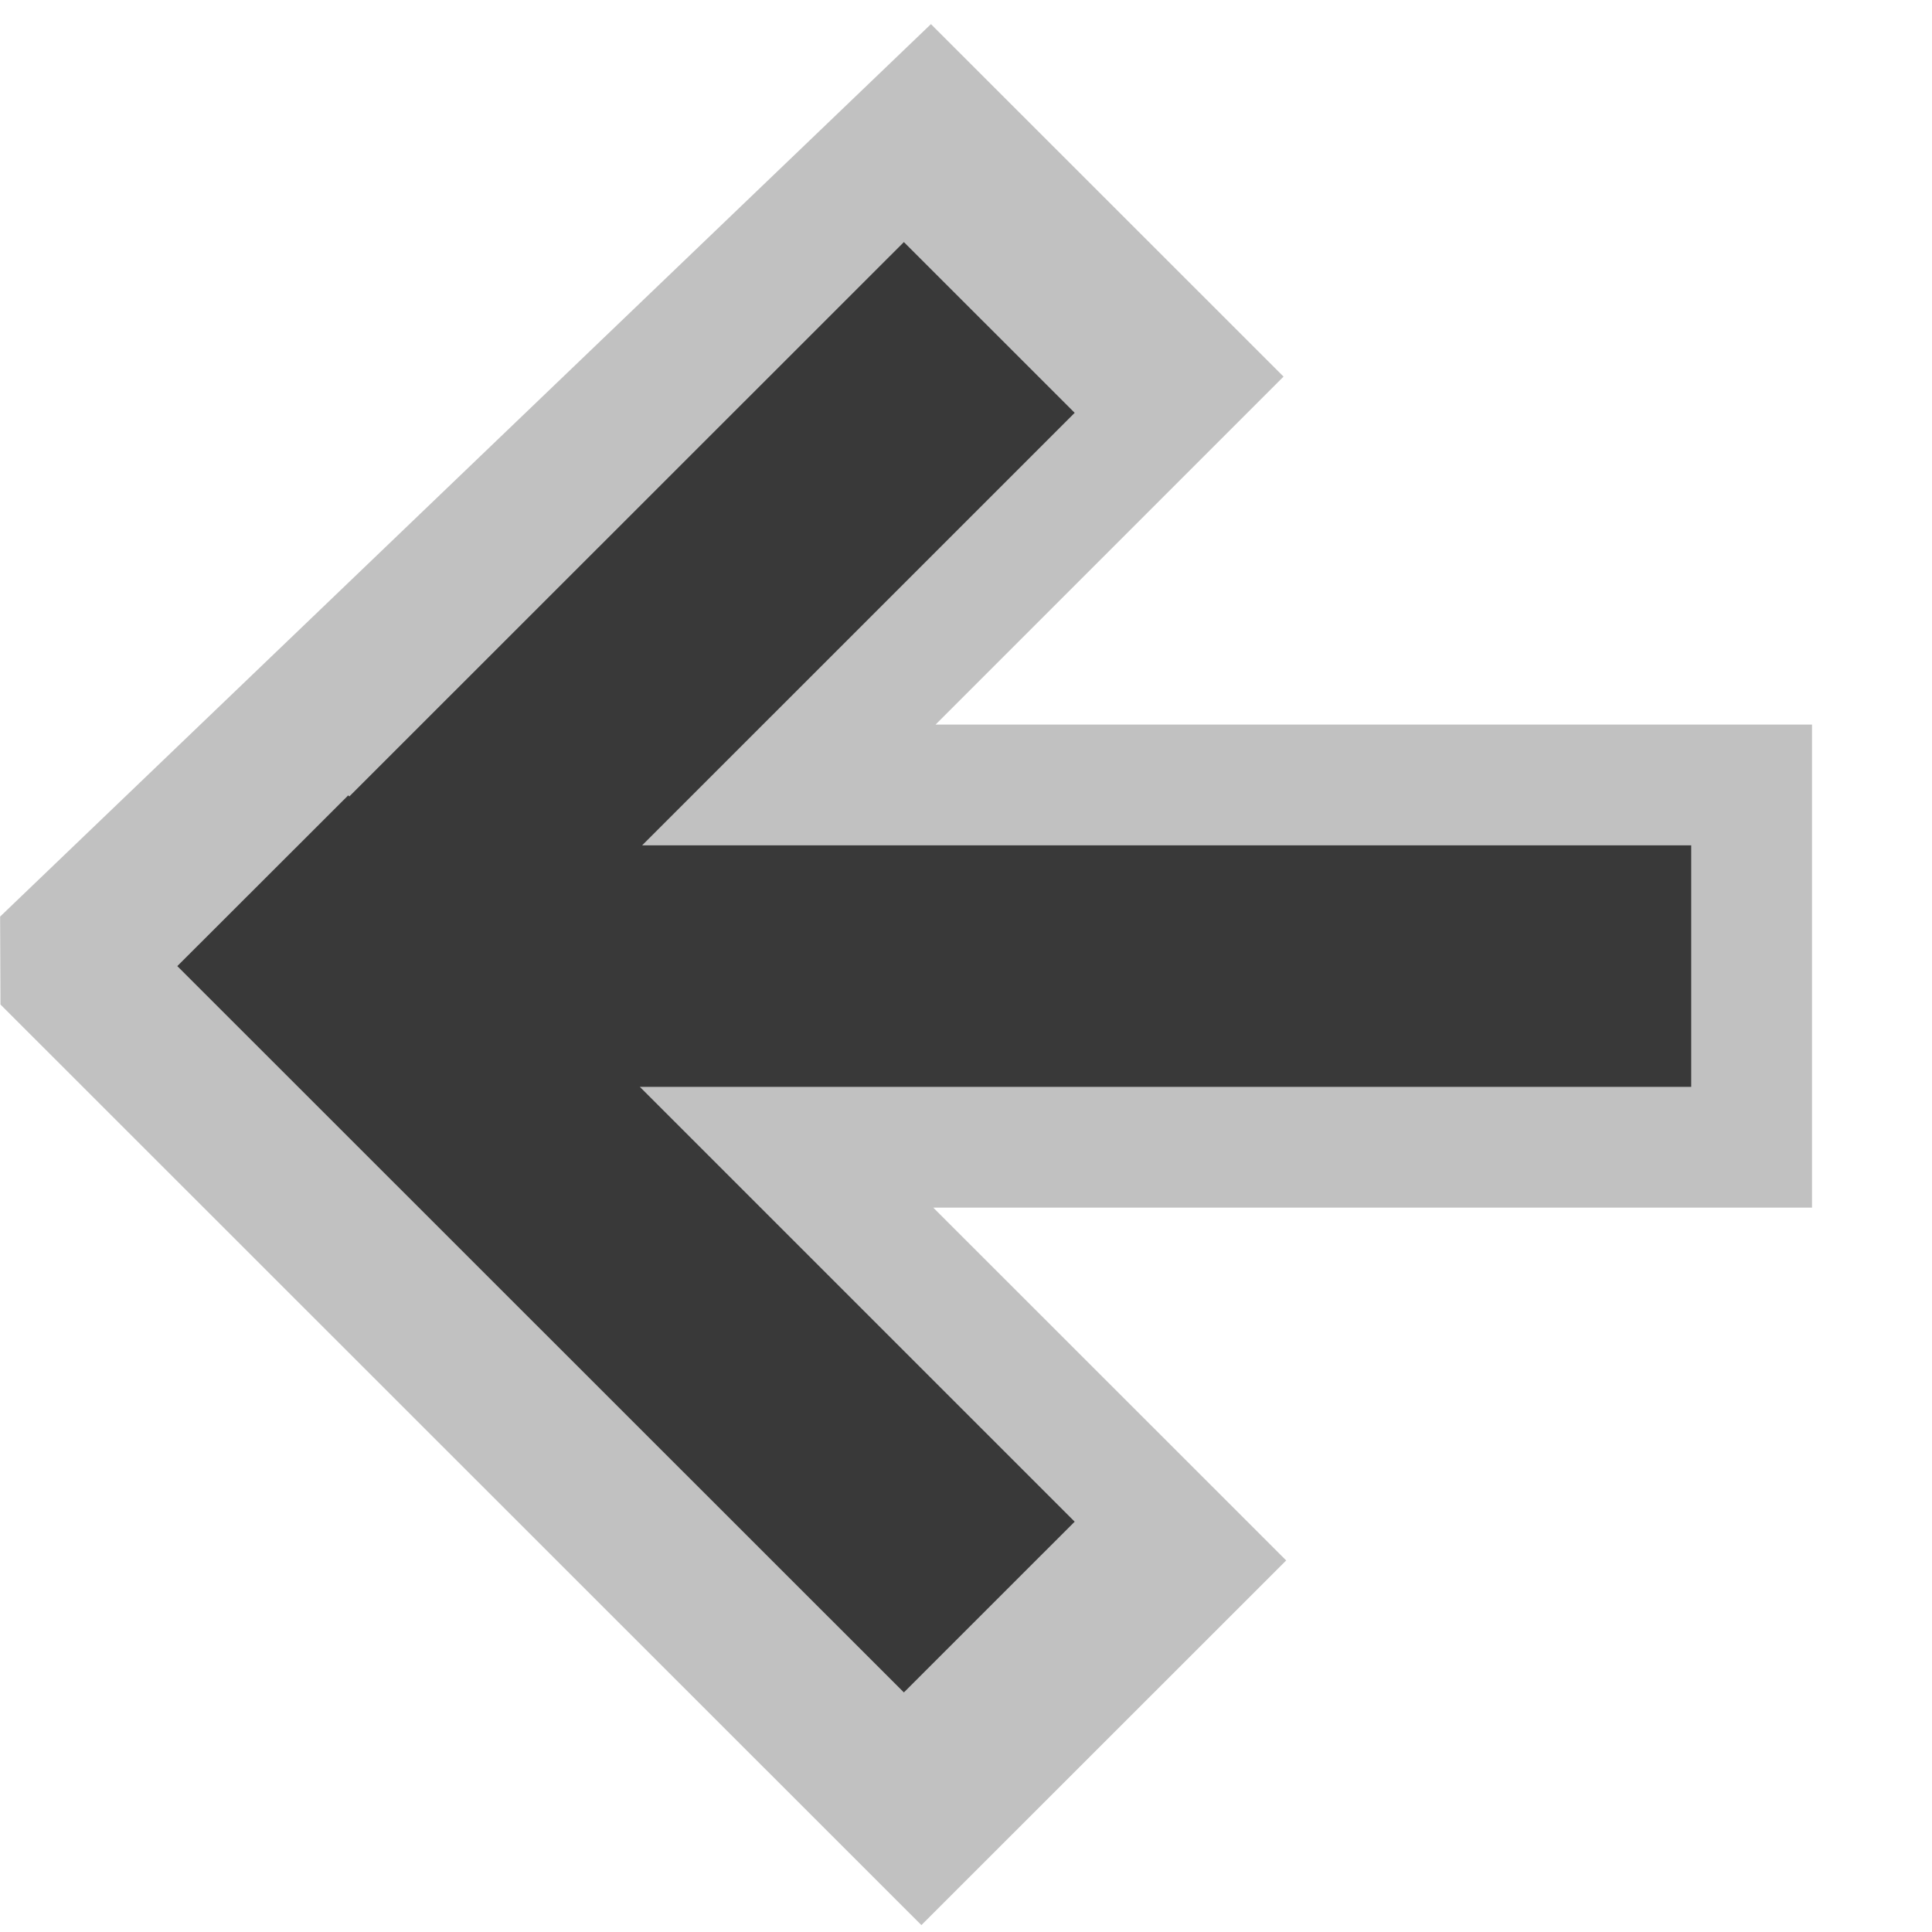 <?xml version="1.0" encoding="UTF-8" standalone="no"?>
<!DOCTYPE svg PUBLIC "-//W3C//DTD SVG 1.1//EN" "http://www.w3.org/Graphics/SVG/1.1/DTD/svg11.dtd">
<svg width="100%" height="100%" viewBox="0 0 16 16" version="1.1" xmlns="http://www.w3.org/2000/svg" xmlns:xlink="http://www.w3.org/1999/xlink" xml:space="preserve" xmlns:serif="http://www.serif.com/" style="fill-rule:evenodd;clip-rule:evenodd;stroke-linejoin:round;stroke-miterlimit:1.414;">
    <g transform="matrix(1,0,0,1,-3,-3)">
        <g transform="matrix(0.759,0,0,0.815,1.517,1.63)">
            <g transform="matrix(1.318,0,0,1.227,1.955,1.682)">
                <g id="Navigation_ToolbarBack">
                    <g id="Arrow_Back">
                        <g id="Transparent-BG" serif:id="Transparent BG" transform="matrix(1,0,0,1,-517,-144)">
                            <rect x="517" y="144" width="16" height="16" style="fill:none;"/>
                        </g>
                        <g transform="matrix(1,0,0,1,-517,-144)">
                            <path d="M517.003,152.318L517,151.59L524.706,144.199L527.625,147.118L524.744,150L532,150L532,154L524.725,154L527.647,156.922L524.627,159.942L517.003,152.318Z" style="fill:rgb(193,193,193);"/>
                        </g>
                        <g transform="matrix(1,0,0,1,-517,-144)">
                            <path d="M519.891,150.595L524.482,146.004L525.896,147.418L522.315,151L531,151L531,153L522.296,153L525.896,156.601L524.482,158.015L518.467,152L519.882,150.586L519.891,150.595Z" style="fill:rgb(57,57,57);"/>
                        </g>
                    </g>
                </g>
            </g>
        </g>
    </g>
</svg>
